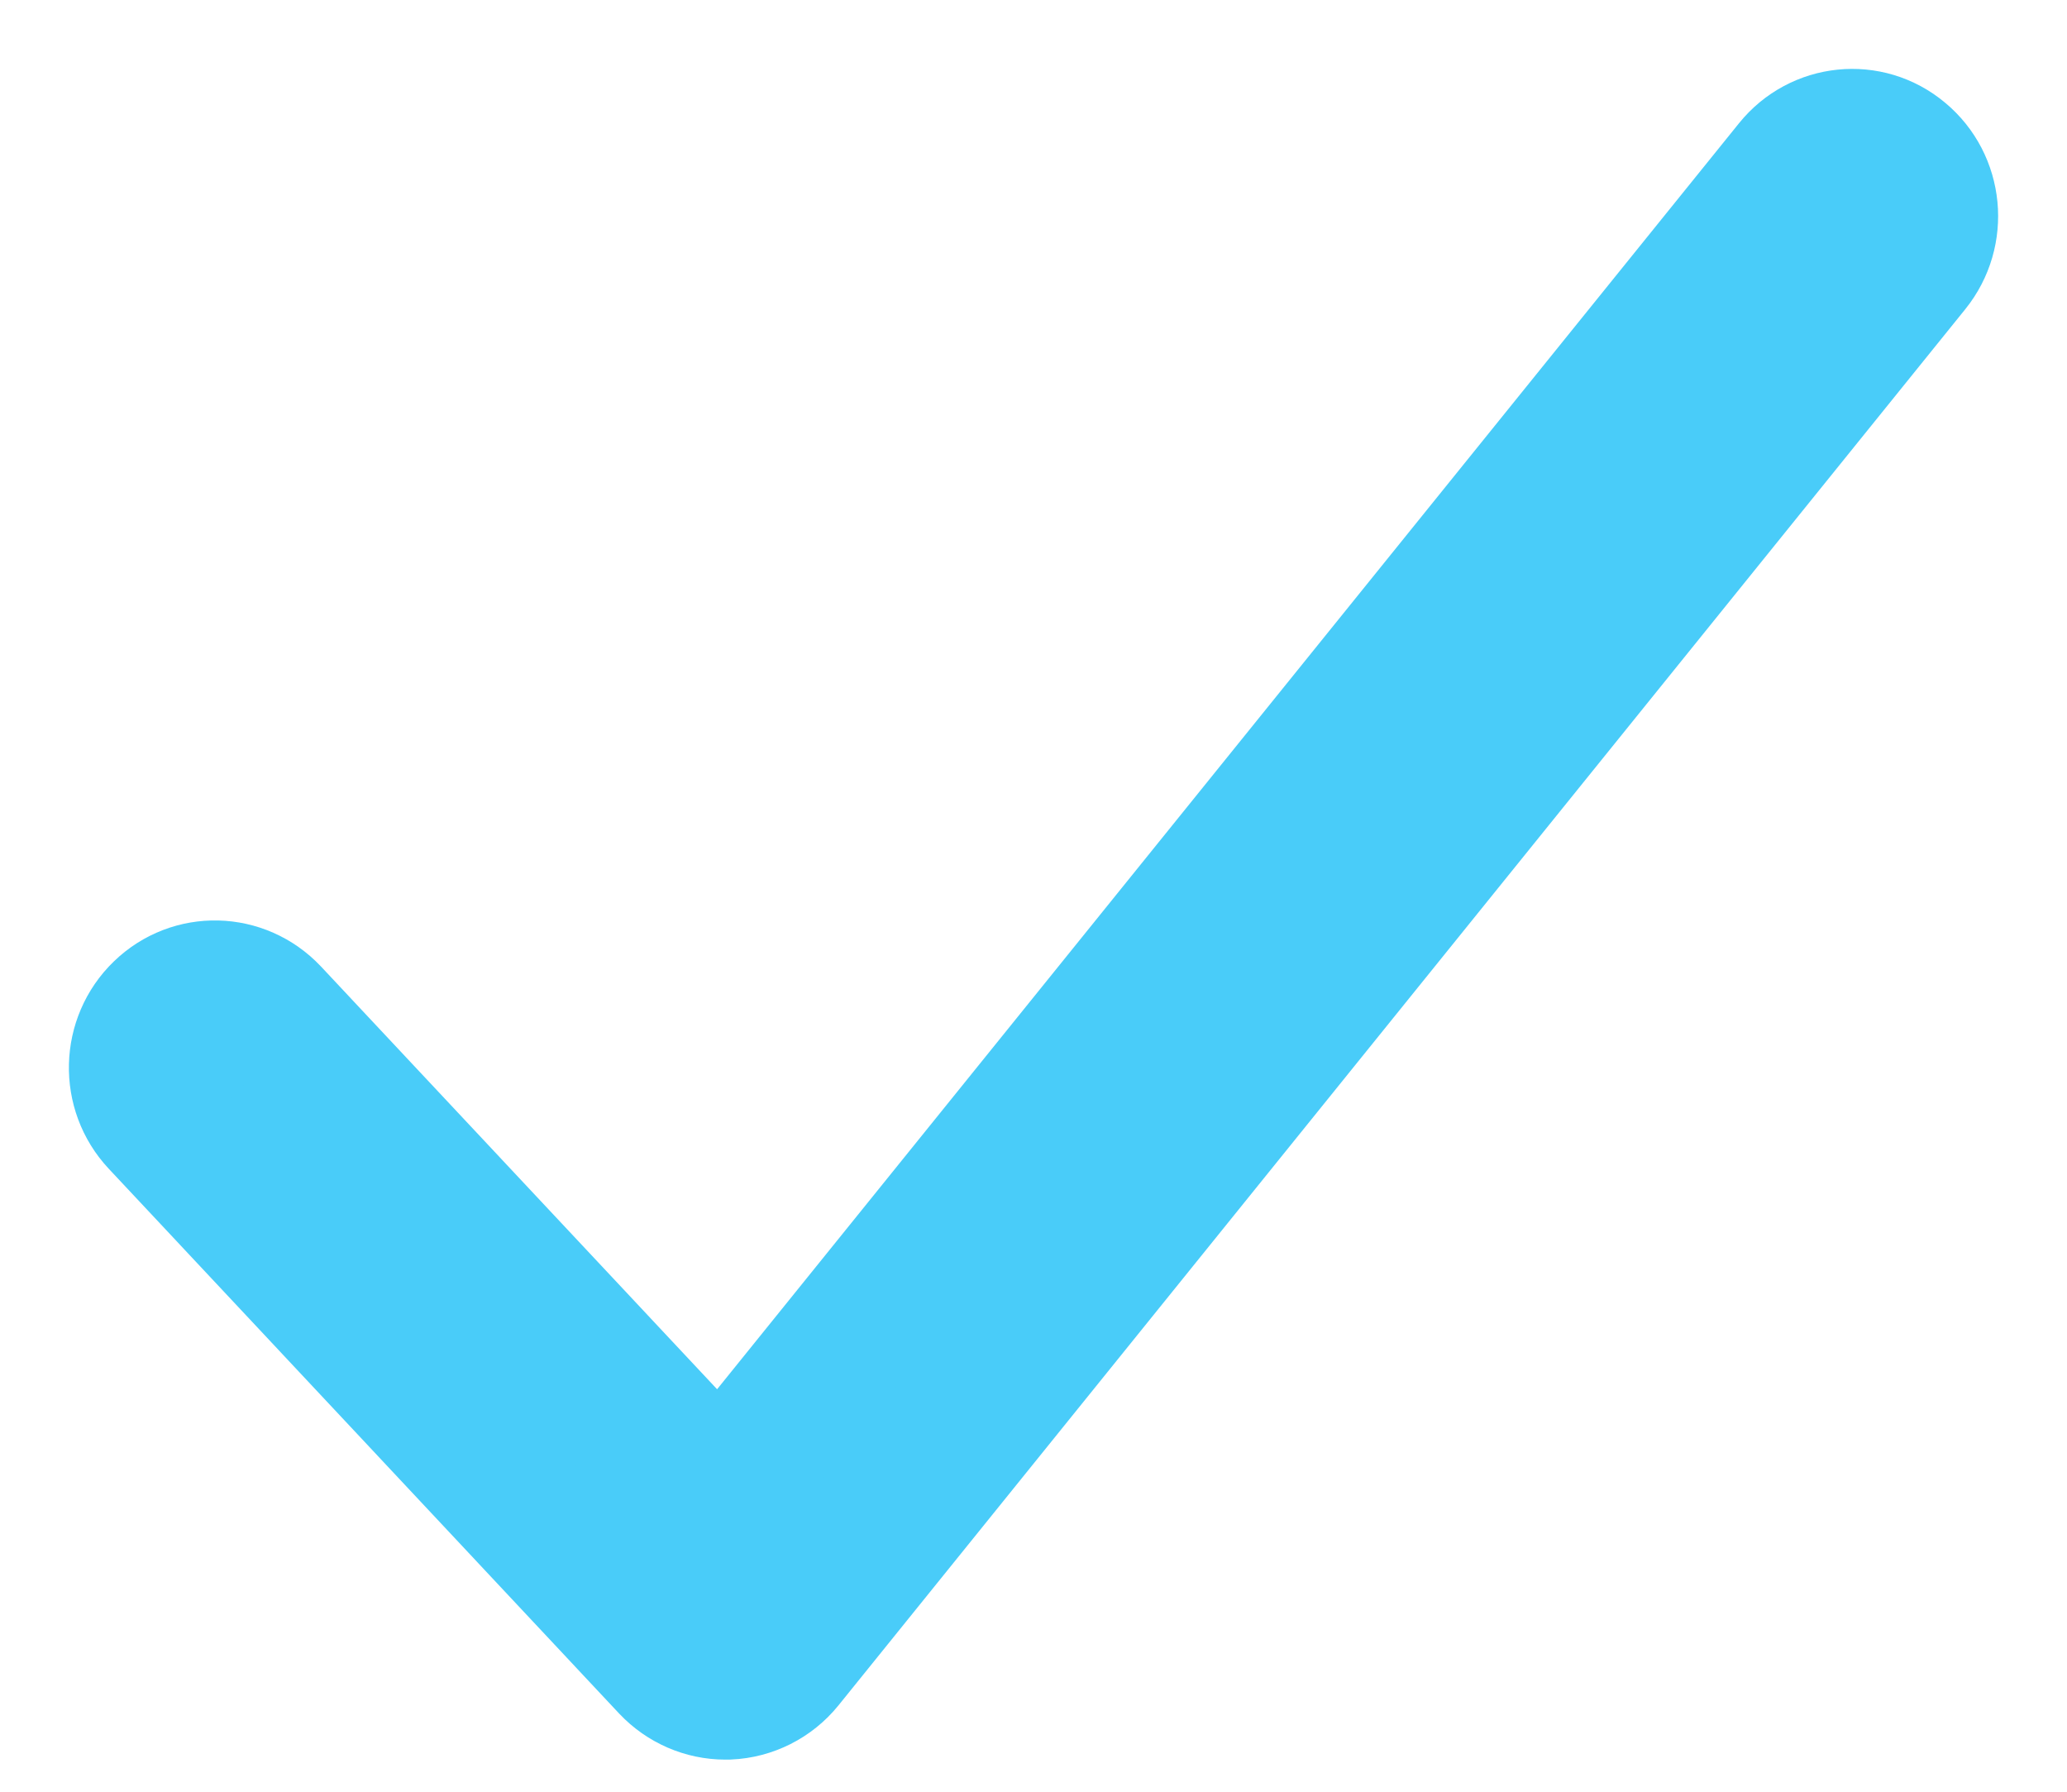 <svg width="15" height="13" viewBox="0 0 15 13" fill="none" xmlns="http://www.w3.org/2000/svg">
<path fill-rule="evenodd" clip-rule="evenodd" d="M5.263 12.267C5.111 12.267 4.964 12.203 4.858 12.091L1.154 8.138C0.941 7.911 0.95 7.551 1.174 7.335C1.397 7.119 1.75 7.127 1.965 7.355L5.232 10.841L13.009 1.208C13.204 0.966 13.557 0.929 13.795 1.129C14.035 1.328 14.069 1.686 13.873 1.929L5.696 12.059C5.594 12.185 5.444 12.26 5.284 12.267H5.263Z" fill="#49CCF9" stroke="#49CCF9"/>
</svg>

